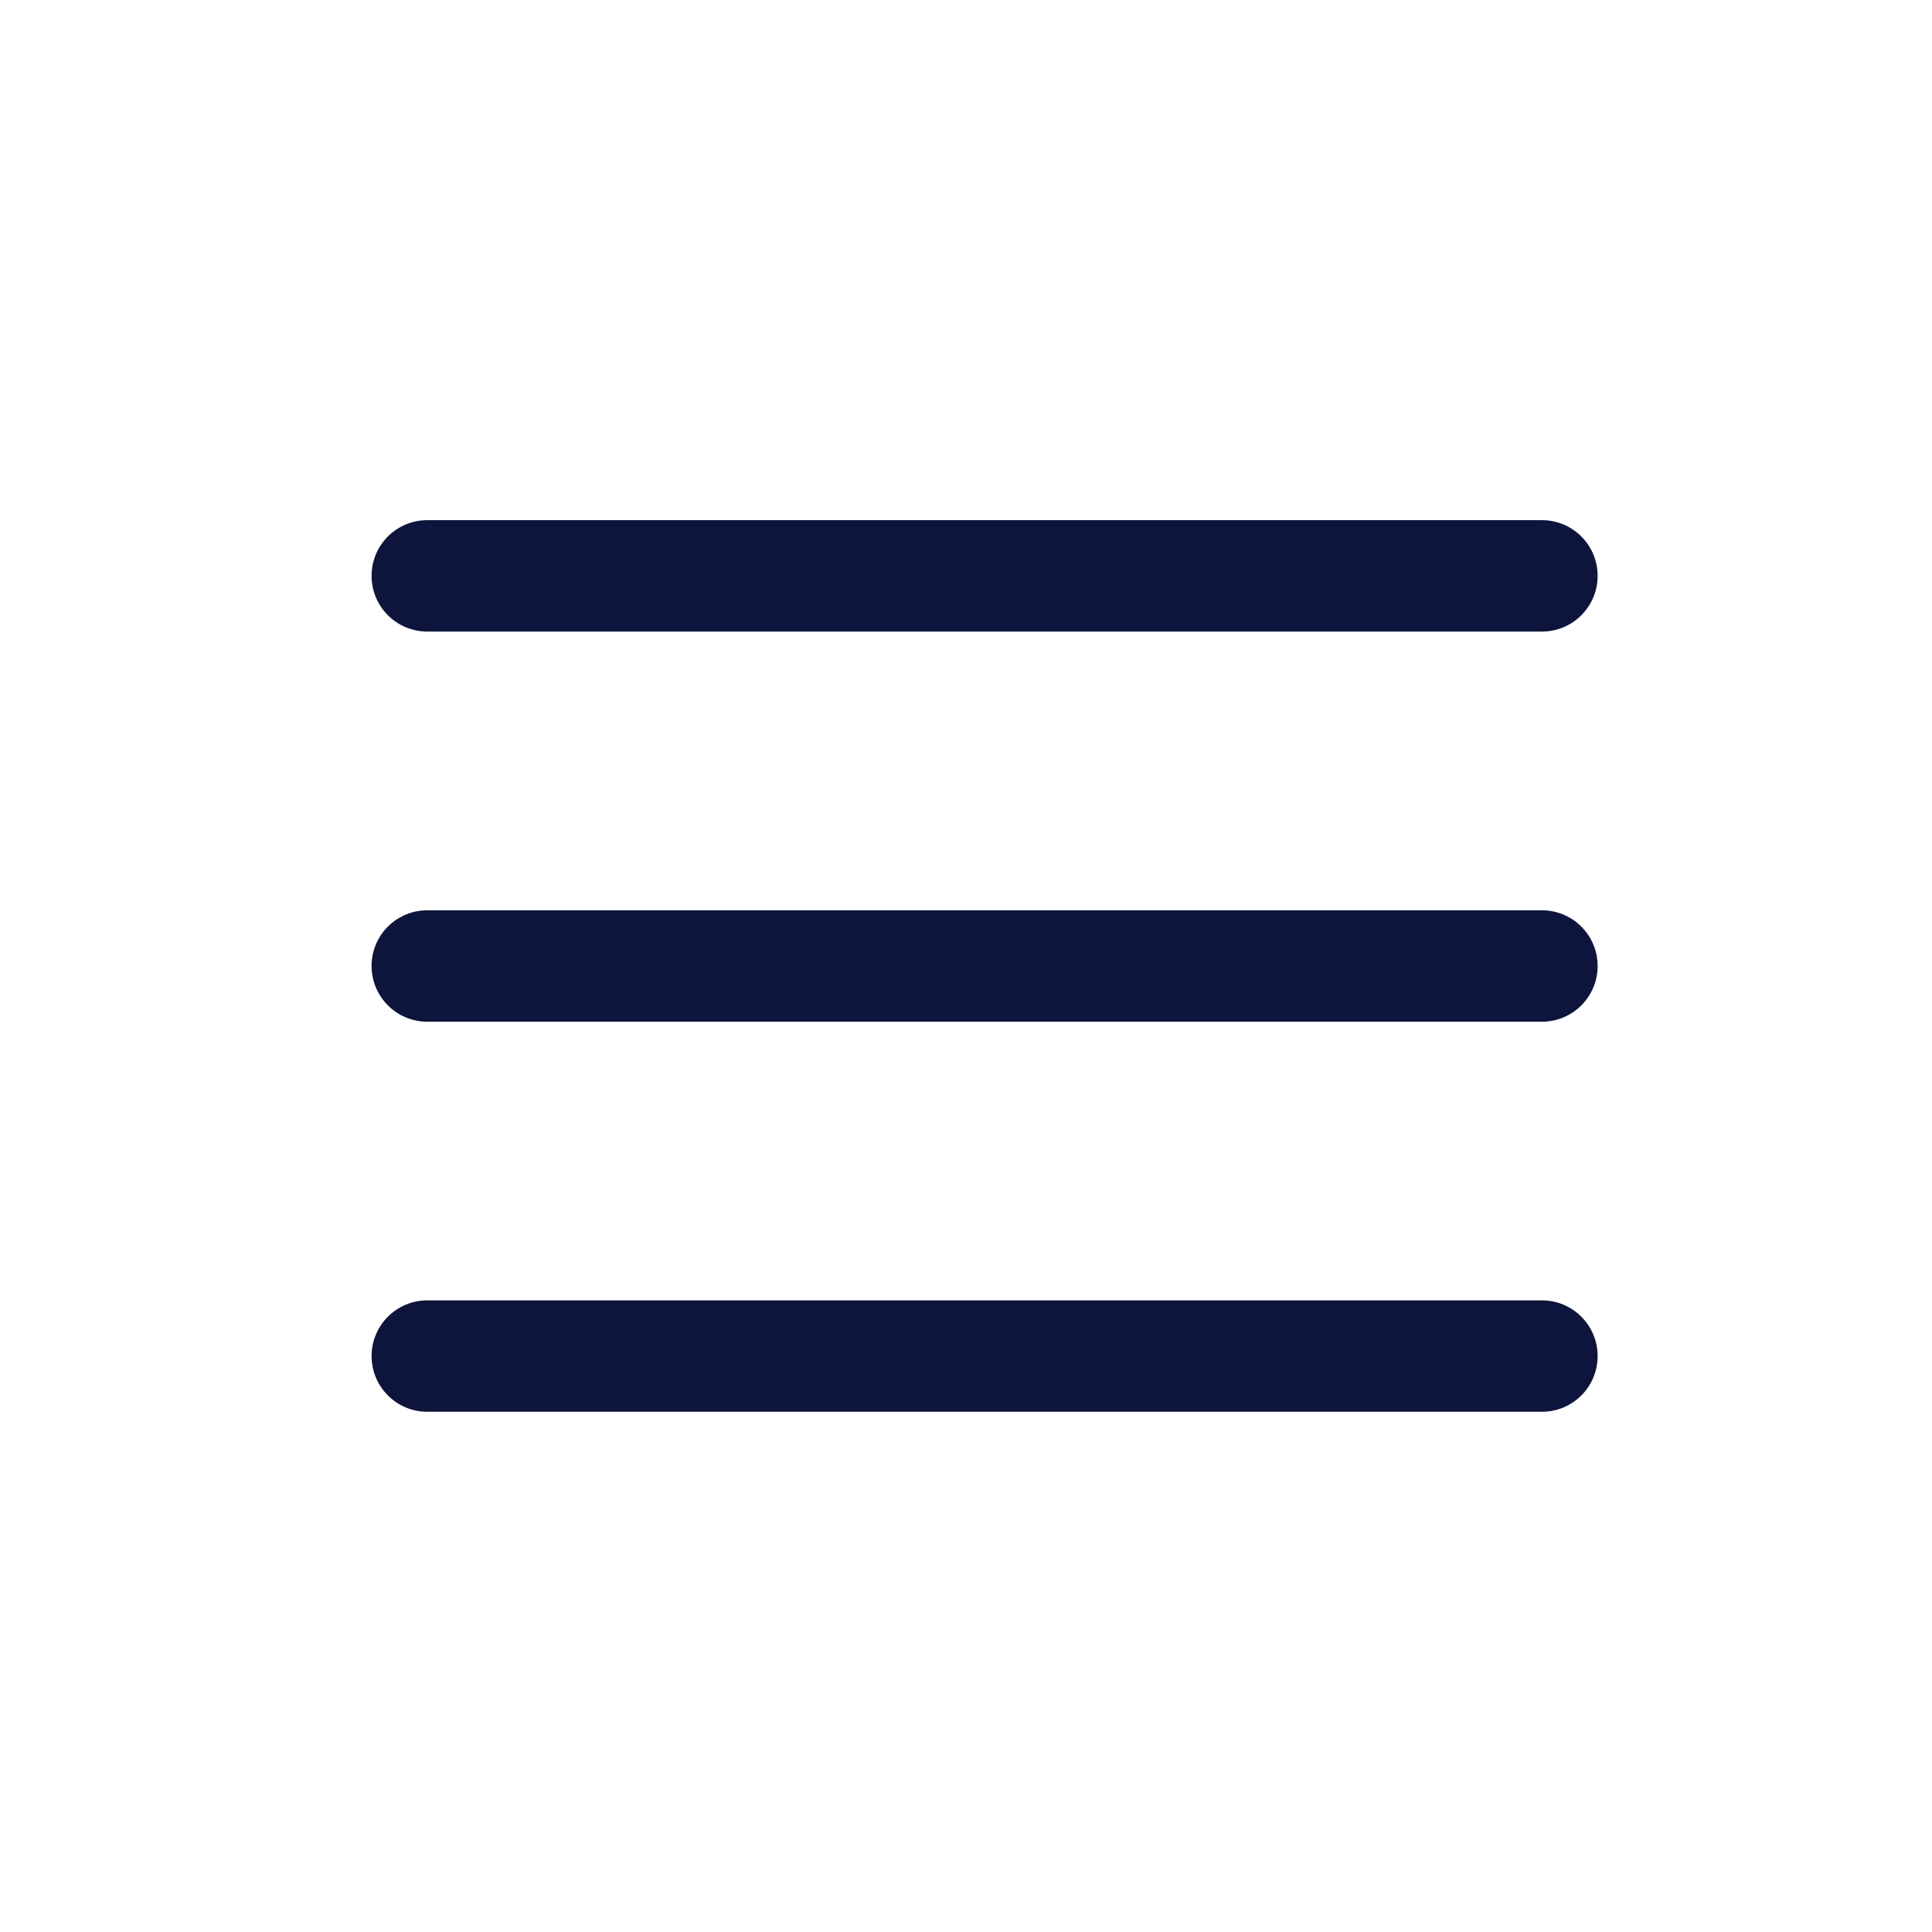 <?xml version="1.0" encoding="iso-8859-1"?>
<!-- Generator: Adobe Illustrator 22.1.0, SVG Export Plug-In . SVG Version: 6.00 Build 0)  -->
<svg version="1.1" id="Layer_1" xmlns="http://www.w3.org/2000/svg" xmlns:xlink="http://www.w3.org/1999/xlink" x="0px" y="0px"
	 viewBox="0 0 30 30" style="enable-background:new 0 0 30 30;" xml:space="preserve">
<path style="fill:#0E153C;" d="M6.635,8.077h17.308c0.478,0,0.865,0.387,0.865,0.865c0,0.478-0.387,0.865-0.865,0.865H6.635
	c-0.478,0-0.865-0.387-0.865-0.865C5.769,8.464,6.157,8.077,6.635,8.077z M6.635,14.135h17.308c0.478,0,0.865,0.387,0.865,0.865
	s-0.387,0.865-0.865,0.865H6.635c-0.478,0-0.865-0.387-0.865-0.865C5.769,14.522,6.157,14.135,6.635,14.135z M6.635,20.192h17.308
	c0.478,0,0.865,0.387,0.865,0.865s-0.387,0.865-0.865,0.865H6.635c-0.478,0-0.865-0.387-0.865-0.865S6.157,20.192,6.635,20.192z"/>
</svg>
